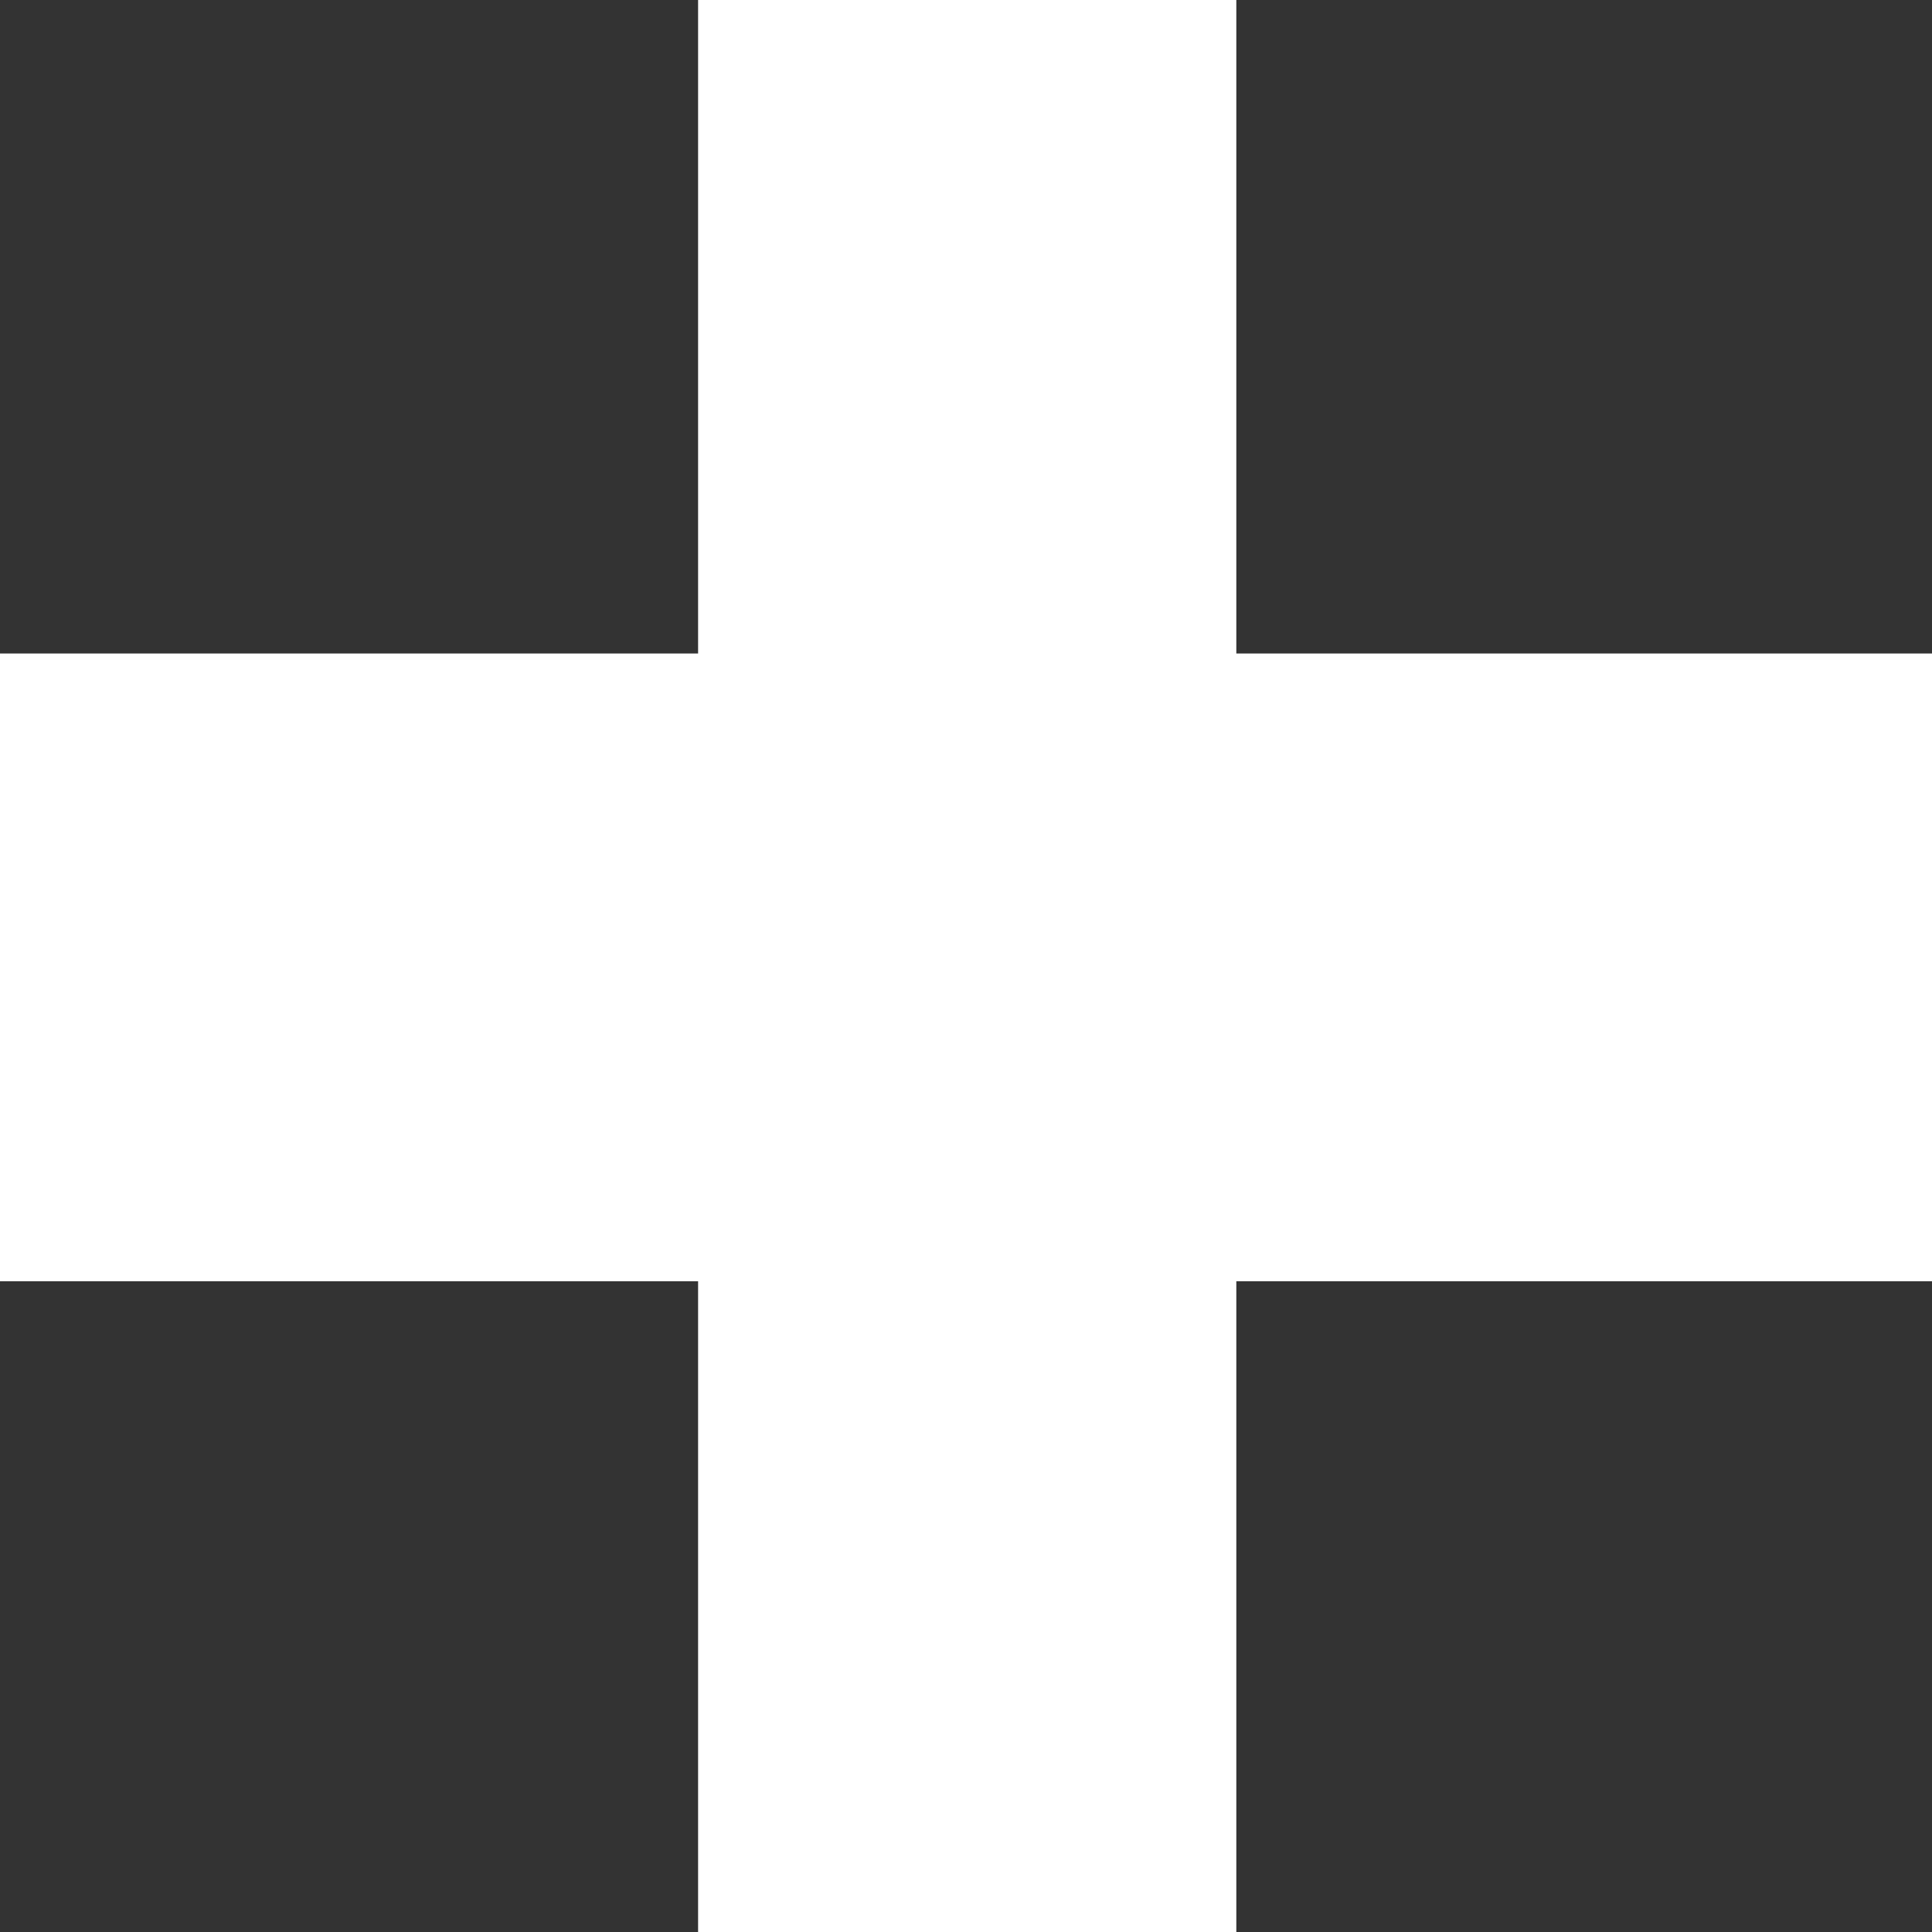 <svg width="12" height="12" viewBox="0 0 12 12" fill="none" xmlns="http://www.w3.org/2000/svg">
<rect x="0" y="0" width="12" height="12" fill="#333333" stroke="none"/>
<path d="M12 7.958H7.679V12H4.336V7.958H0V4.059H4.336V0H7.679V4.059H12V7.958Z" fill="white"/>
</svg>
